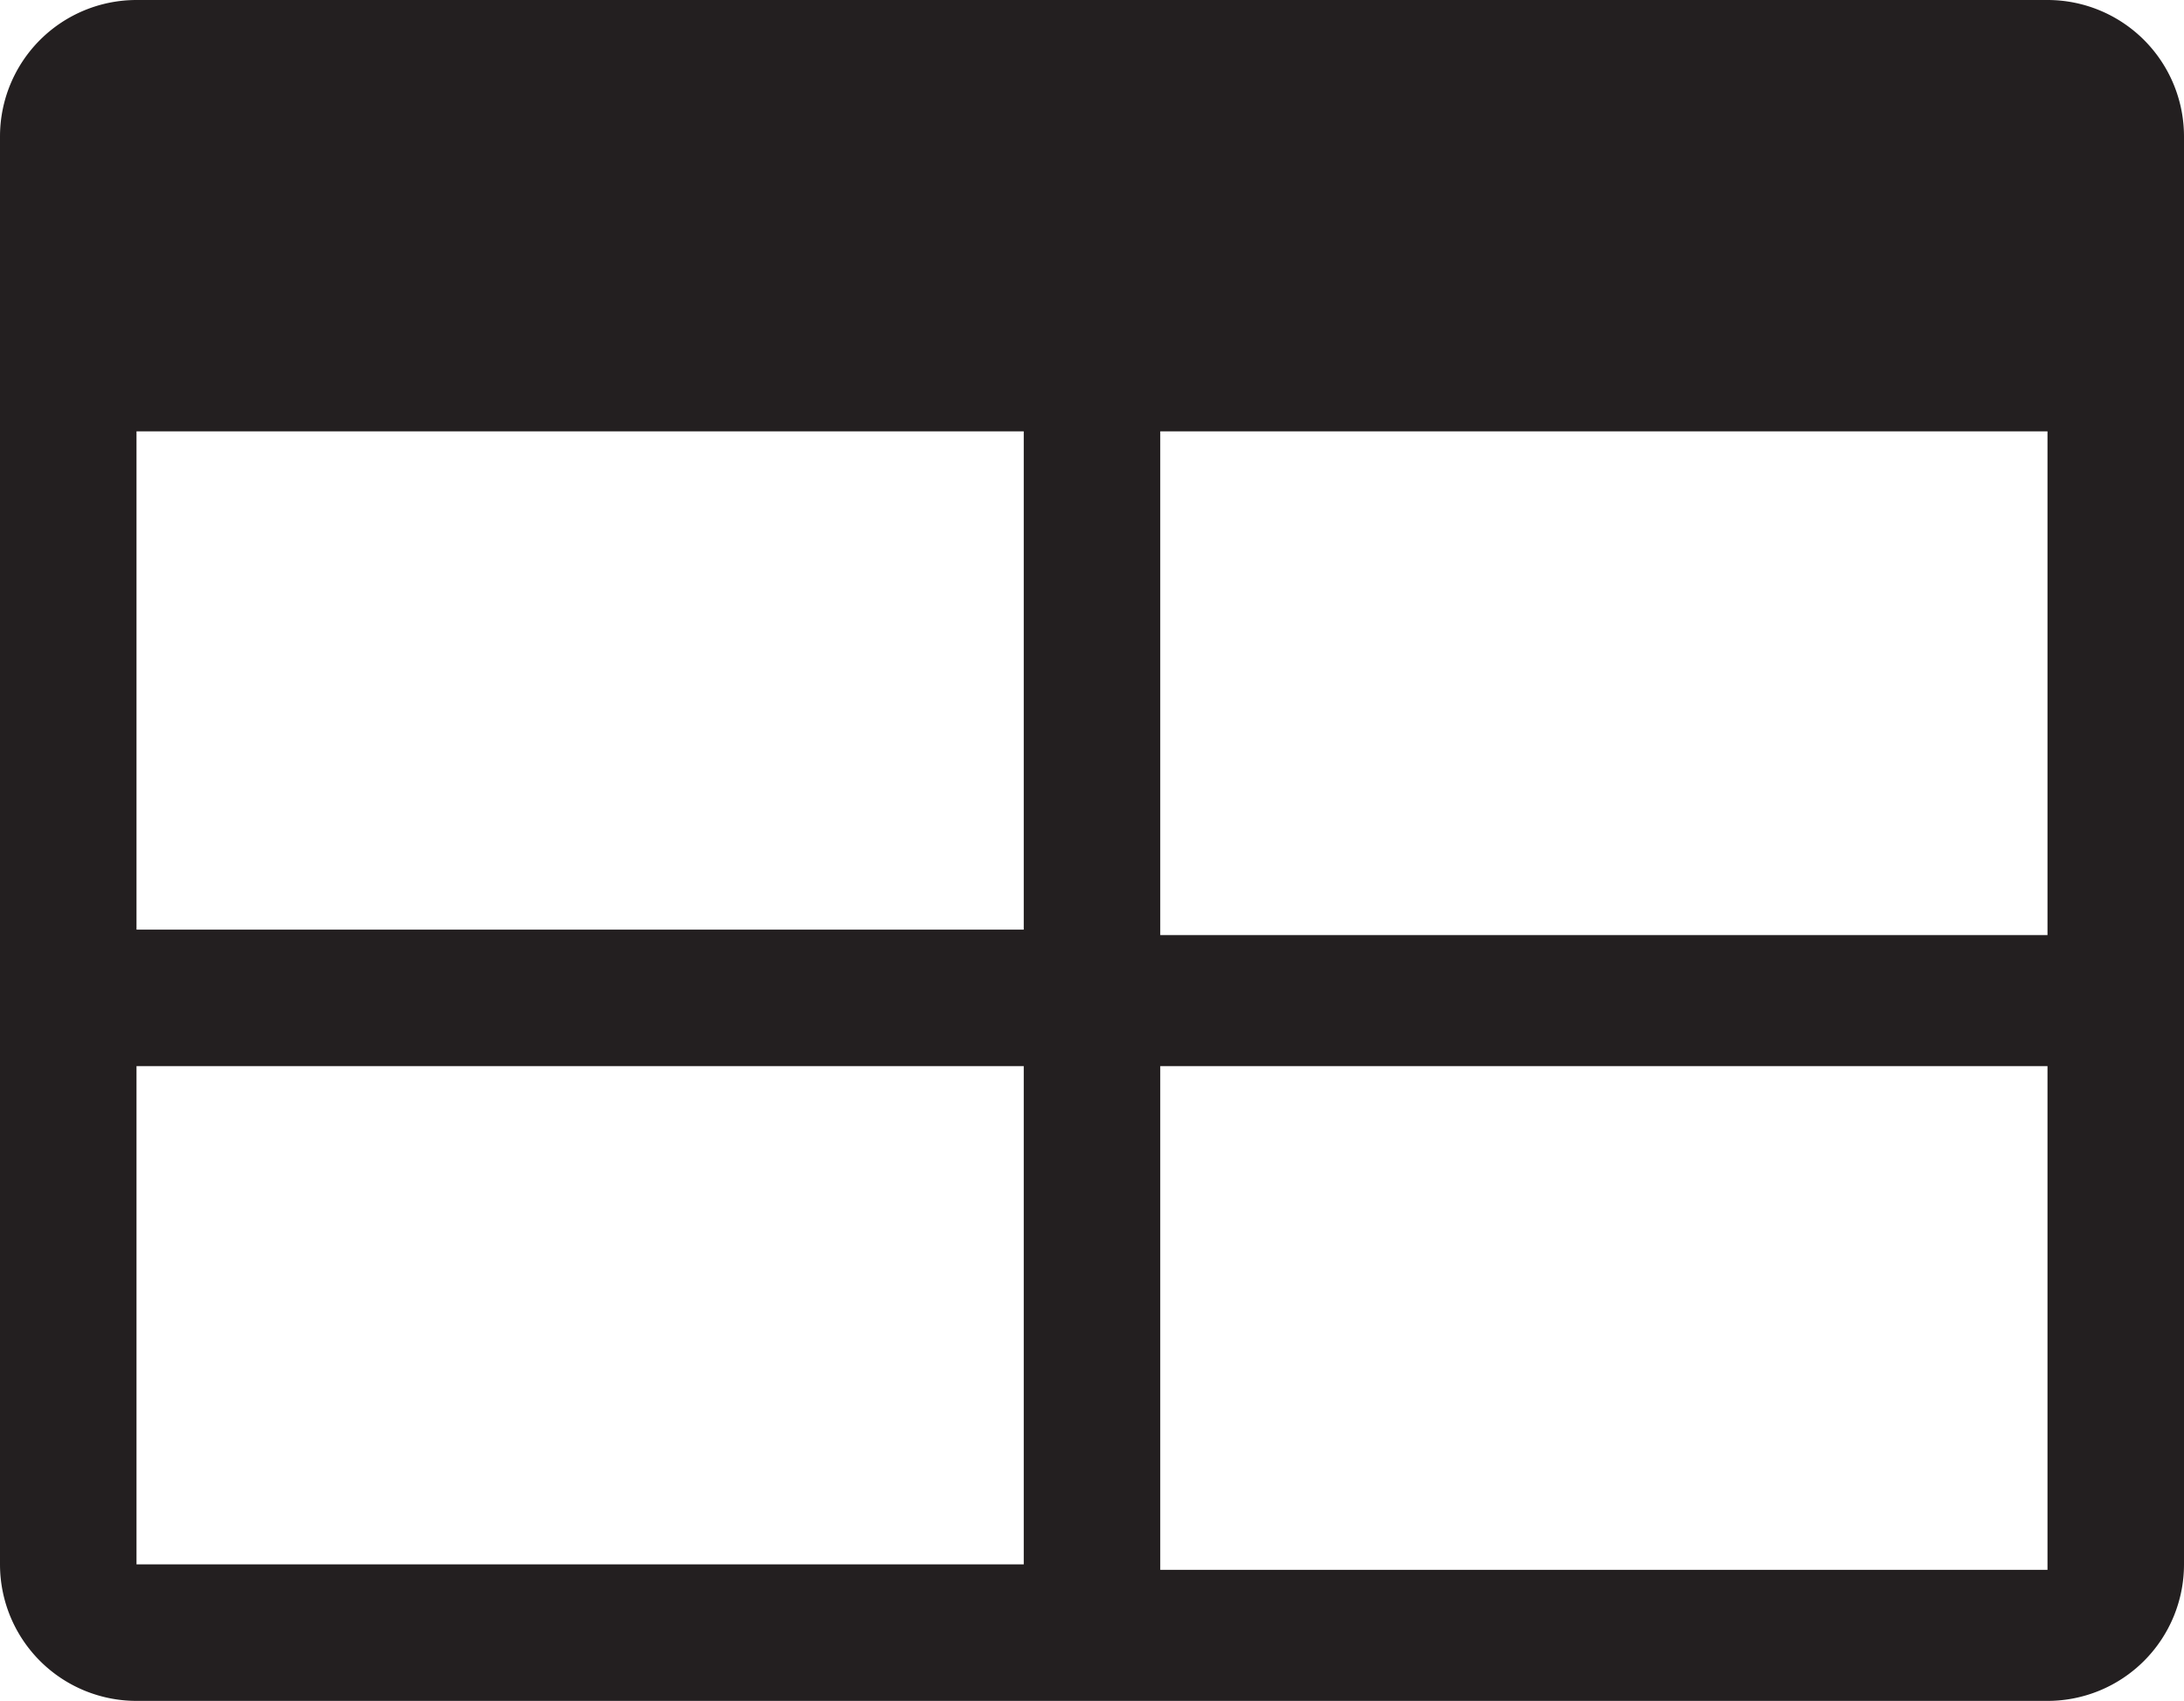 <svg xmlns="http://www.w3.org/2000/svg" viewBox="0 0 16 12.46">
  <defs>
    <style>
      .cls-1 {
        fill: #231f20;
      }
    </style>
  </defs>
  <title>Physical table</title>
  <g id="Layer_2" data-name="Layer 2">
    <g id="Layer_1-2" data-name="Layer 1">
      <path class="cls-1" d="M15,0H1A1,1,0,0,0,0,1V11.46a1,1,0,0,0,1,1H15a1,1,0,0,0,1-1V1A1,1,0,0,0,15,0ZM7.5,3.16V6.81H1V3.16ZM1,7.81H7.5v3.65H1ZM15,12v-.5H8.5V7.81H15v3.65h0Zm0-5.15H8.5V3.16H15Z"/>
    </g>
  </g>
</svg>

